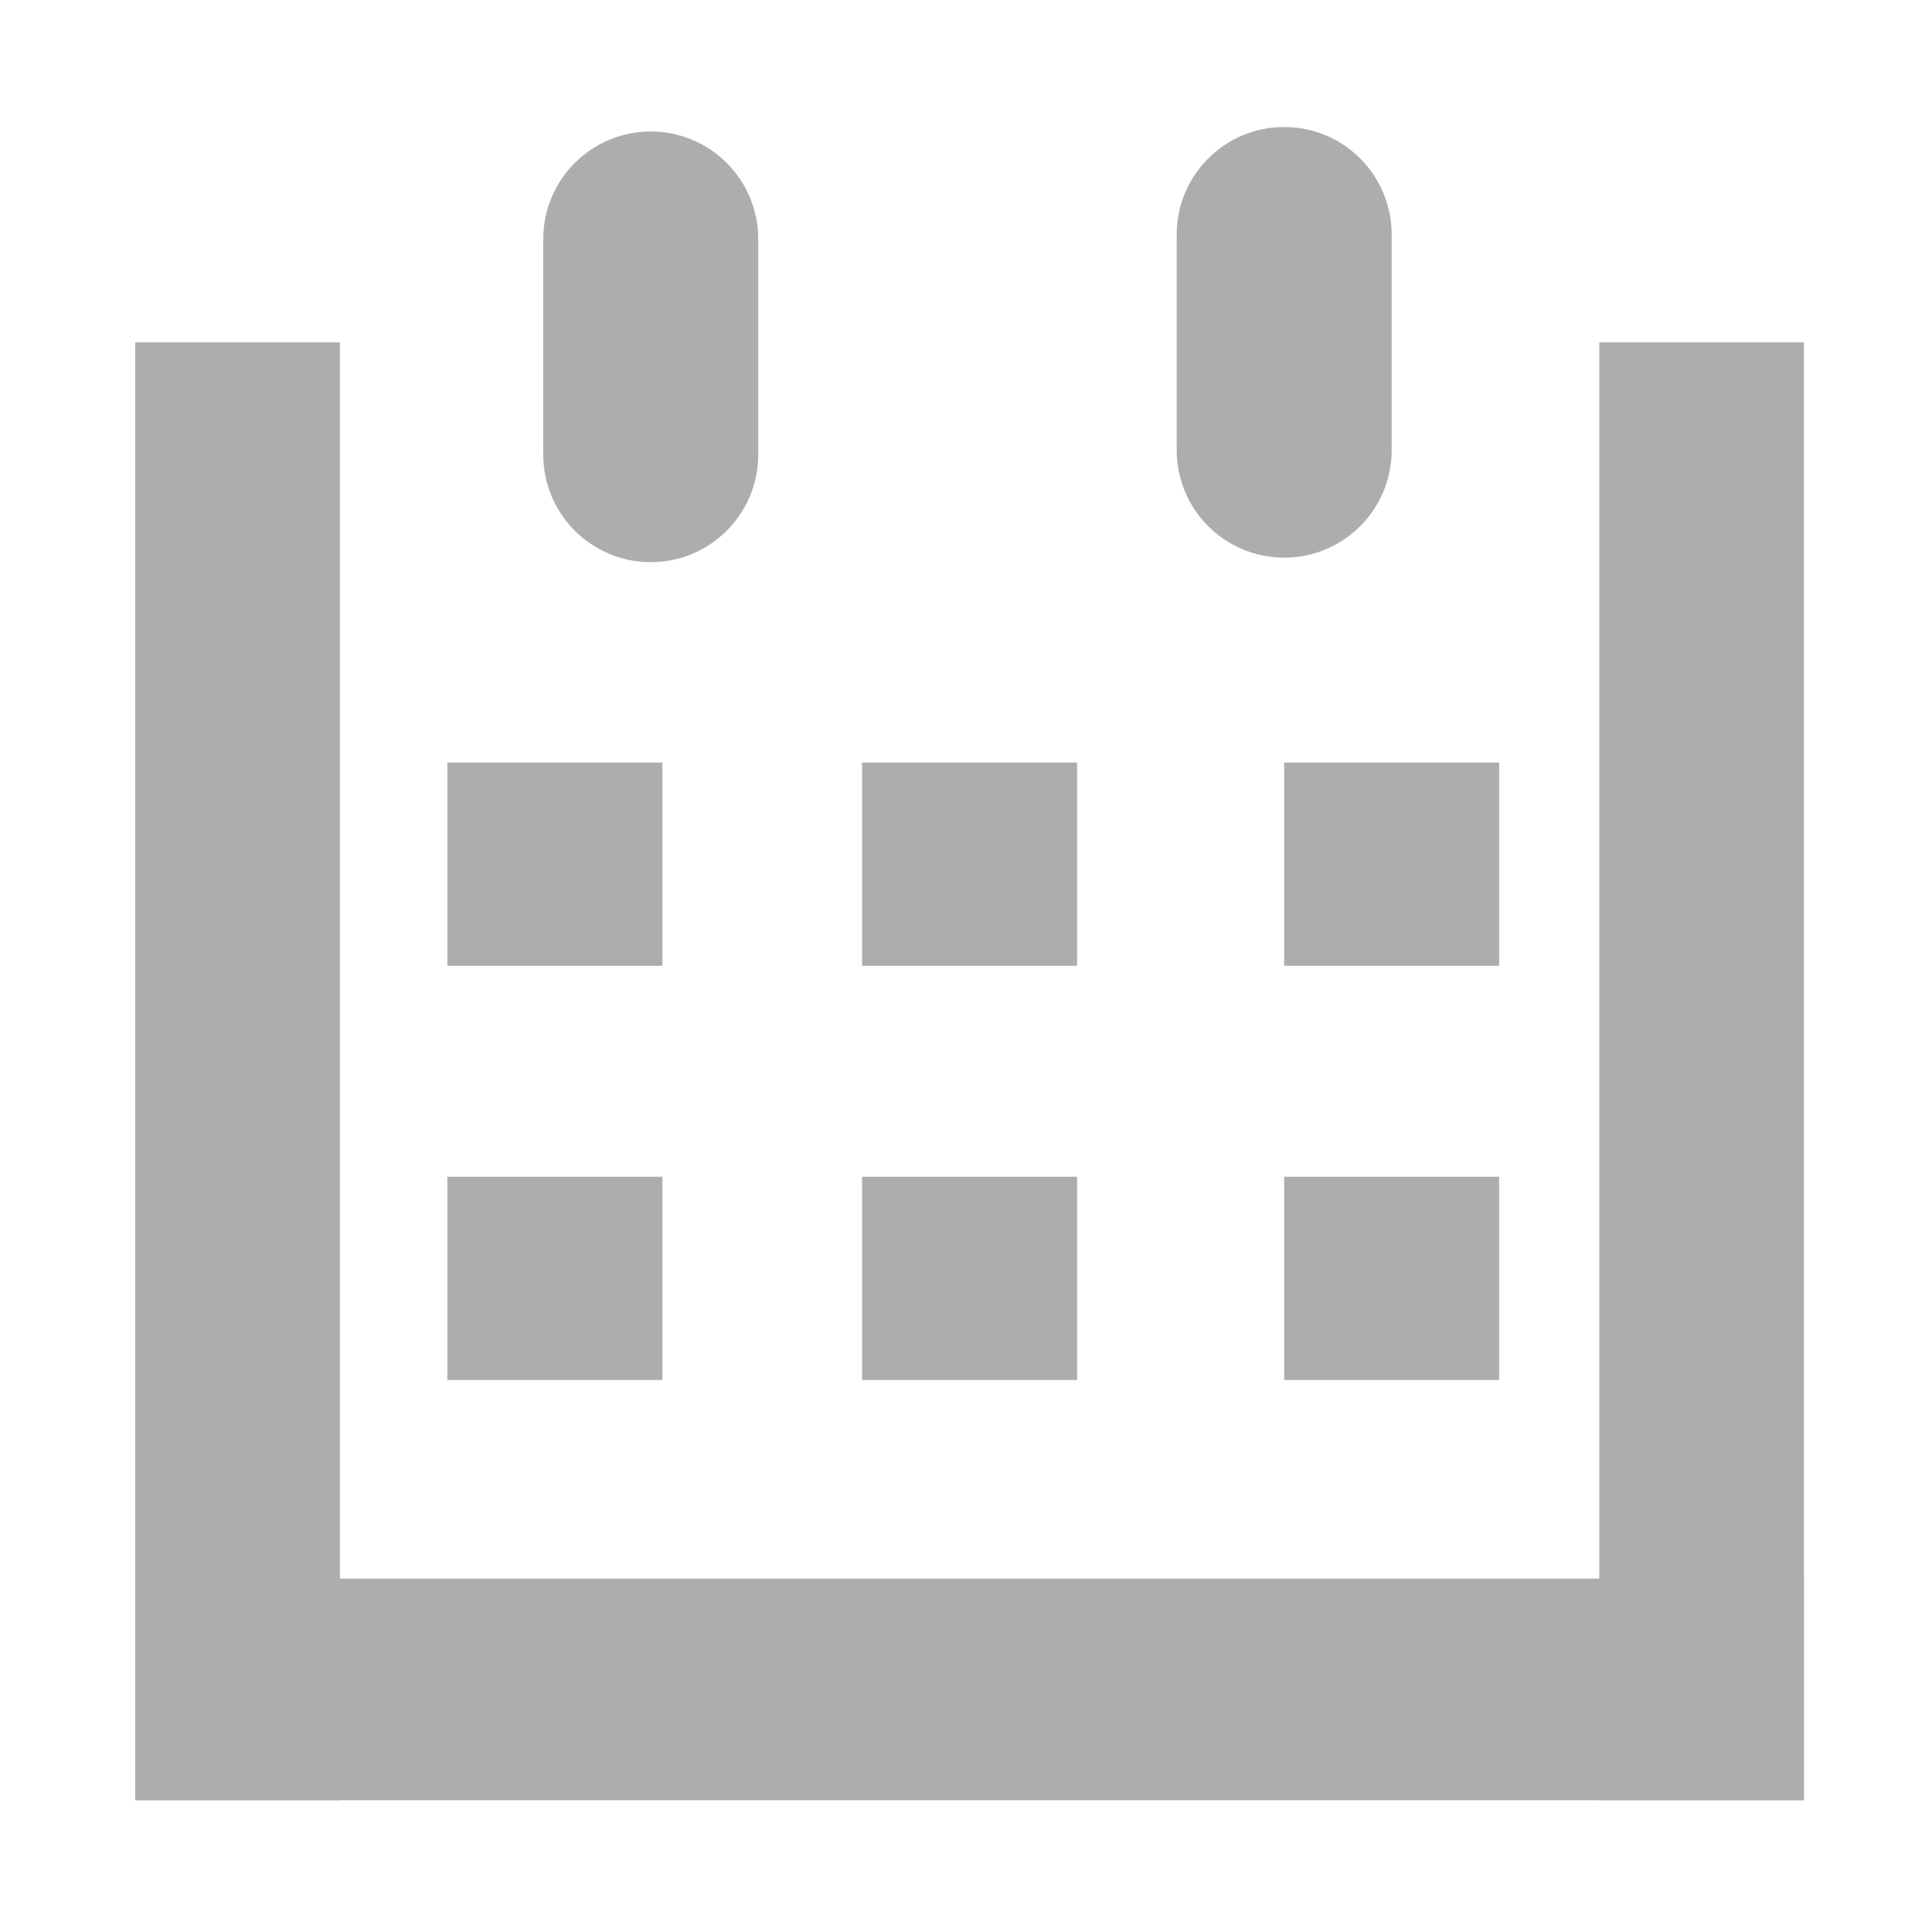 <?xml version="1.0" encoding="UTF-8" standalone="no"?>
<svg
   xmlns:dc="http://purl.org/dc/elements/1.1/"
   xmlns:cc="http://creativecommons.org/ns#"
   xmlns:rdf="http://www.w3.org/1999/02/22-rdf-syntax-ns#"
   xmlns:svg="http://www.w3.org/2000/svg"
   xmlns="http://www.w3.org/2000/svg"
   xmlns:sodipodi="http://sodipodi.sourceforge.net/DTD/sodipodi-0.dtd"
   xmlns:inkscape="http://www.inkscape.org/namespaces/inkscape"
   version="1.1"
   id="Layer_1"
   x="0px"
   y="0px"
   width="100px"
   height="100px"
   viewBox="0 0 100 100"
   enable-background="new 0 0 100 100"
   xml:space="preserve"
   inkscape:version="0.48.4 r9939"
   sodipodi:docname="calendar2.svg"><defs
   id="defs121" /><sodipodi:namedview
   pagecolor="#ffffff"
   bordercolor="#666666"
   borderopacity="1"
   objecttolerance="10"
   gridtolerance="10"
   guidetolerance="10"
   inkscape:pageopacity="0"
   inkscape:pageshadow="2"
   inkscape:window-width="640"
   inkscape:window-height="480"
   id="namedview119"
   showgrid="false"
   inkscape:zoom="1.668772"
   inkscape:cx="18.116891"
   inkscape:cy="32.534737"
   inkscape:window-x="0"
   inkscape:window-y="0"
   inkscape:window-maximized="0"
   inkscape:current-layer="Layer_1" />















































<rect
   x="7"
   y="17.718"
   width="10.592"
   height="75.459"
   id="rect97"
   style="fill:#adadae;fill-opacity:1" />
<rect
   x="82.779"
   y="17.718"
   width="10.59"
   height="75.459"
   id="rect99"
   style="fill:#adadae;fill-opacity:1" />
<rect
   x="7"
   y="81.708"
   width="86.369"
   height="11.469"
   id="rect101"
   style="fill:#adadae;fill-opacity:1" />
<rect
   x="23.157"
   y="39.469"
   width="11.128"
   height="10.521"
   id="rect103"
   style="fill:#adadae;fill-opacity:1" />
<rect
   x="44.621"
   y="39.469"
   width="11.129"
   height="10.521"
   id="rect105"
   style="fill:#adadae;fill-opacity:1" />
<rect
   x="66.469"
   y="39.469"
   width="11.127"
   height="10.521"
   id="rect107"
   style="fill:#adadae;fill-opacity:1" />
<rect
   x="23.157"
   y="60.908"
   width="11.128"
   height="10.522"
   id="rect109"
   style="fill:#adadae;fill-opacity:1" />
<rect
   x="44.621"
   y="60.908"
   width="11.129"
   height="10.522"
   id="rect111"
   style="fill:#adadae;fill-opacity:1" />
<rect
   x="66.469"
   y="60.908"
   width="11.127"
   height="10.522"
   id="rect113"
   style="fill:#adadae;fill-opacity:1" />
<path
   d="M39.246,23.533c0,3.074-2.491,5.564-5.563,5.564l0,0c-3.073,0-5.564-2.491-5.564-5.564V12.37  c0-3.073,2.491-5.564,5.564-5.564l0,0c3.072,0,5.563,2.491,5.563,5.564V23.533z"
   id="path115"
   style="fill:#adadae;fill-opacity:1" />
<path
   d="M72.033,23.3c0,3.074-2.492,5.564-5.563,5.564l0,0c-3.074,0-5.564-2.491-5.564-5.564V12.138c0-3.074,2.49-5.564,5.564-5.564  l0,0c3.07,0,5.563,2.491,5.563,5.564V23.3z"
   id="path117"
   style="fill:#adadae;fill-opacity:1" />
</svg>